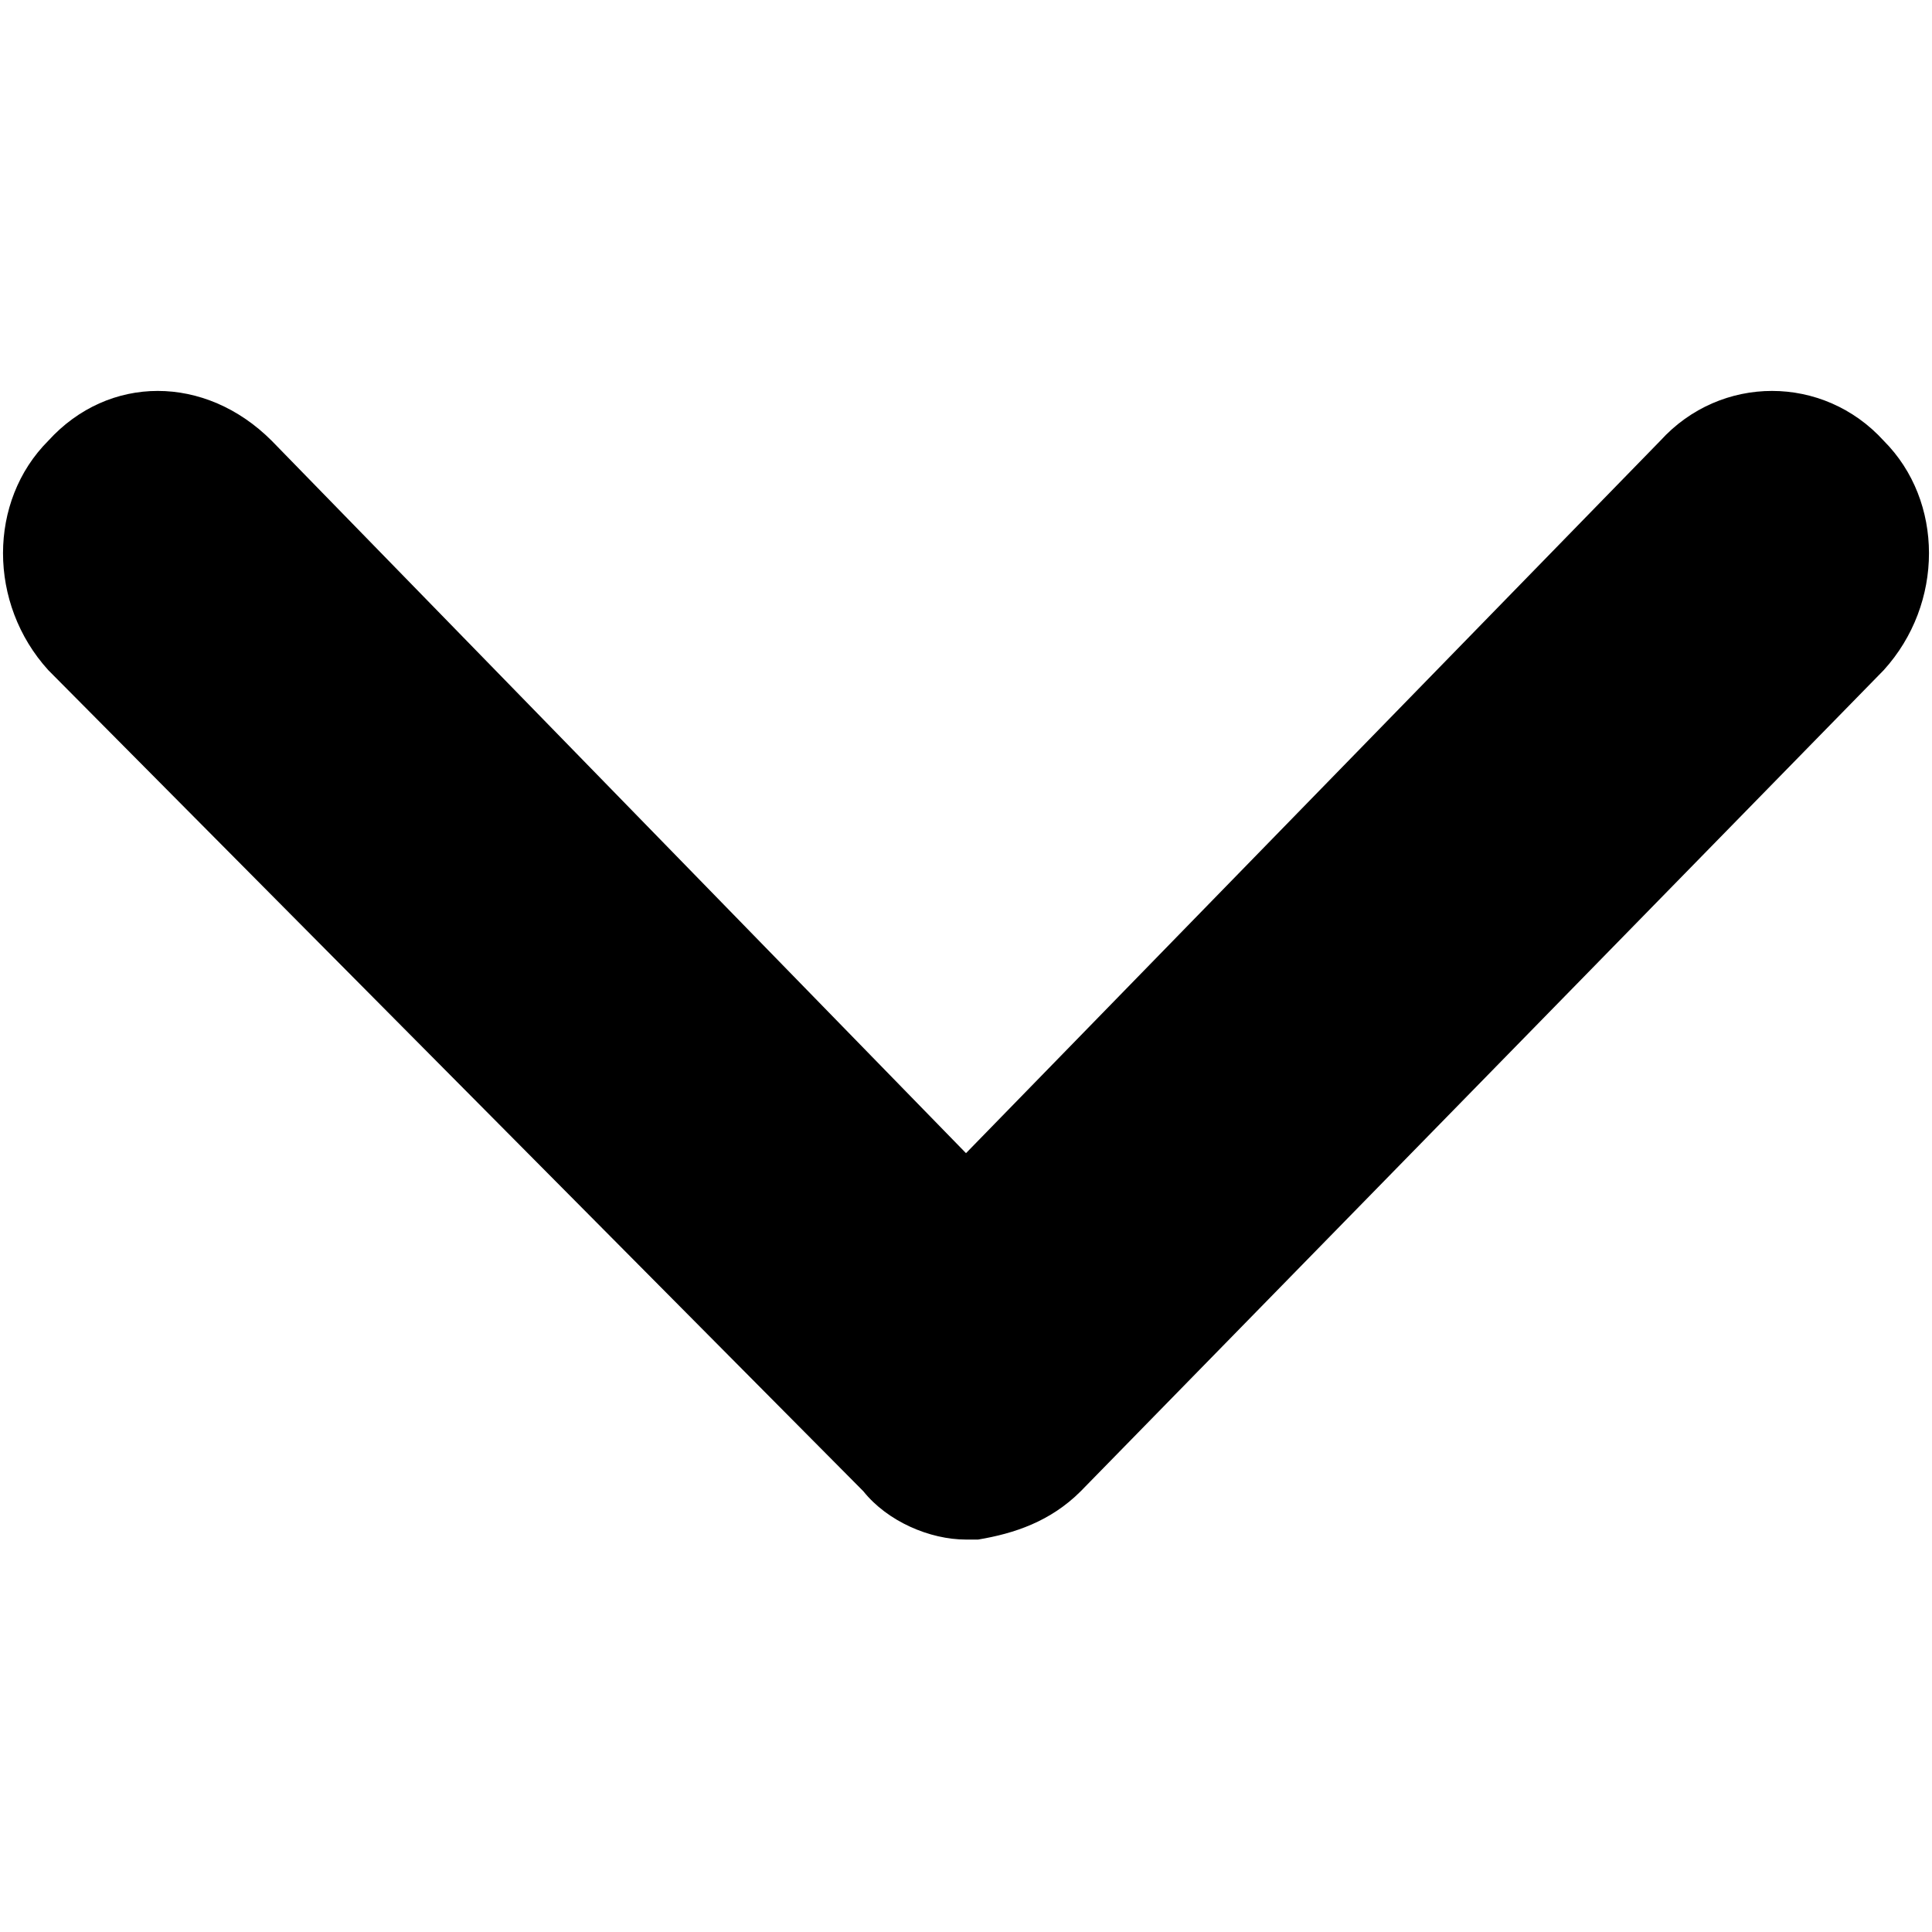 <?xml version="1.0" encoding="utf-8"?>
<!-- Generated by IcoMoon.io -->
<!DOCTYPE svg PUBLIC "-//W3C//DTD SVG 1.1//EN" "http://www.w3.org/Graphics/SVG/1.1/DTD/svg11.dtd">
<svg version="1.1" xmlns="http://www.w3.org/2000/svg" xmlns:xlink="http://www.w3.org/1999/xlink" width="48" height="48" viewBox="0 0 48 48">
<g>
</g>
	<path d="M6.75 10.95l17.25 17.7 17.25-17.7c1.5-1.65 4.050-1.65 5.55 0 1.5 1.5 1.5 4.050 0 5.7l-19.95 20.4c0 0 0 0 0 0s0 0 0 0c-0.75 0.75-1.65 1.050-2.55 1.2 0 0-0.15 0-0.15 0 0 0-0.15 0-0.15 0-0.9 0-1.95-0.45-2.55-1.2 0 0 0 0 0 0 0 0 0 0 0 0l-20.25-20.4c-1.5-1.65-1.5-4.2 0-5.7 1.5-1.65 3.9-1.65 5.55 0z" fill="#000000"></path>
</svg>
